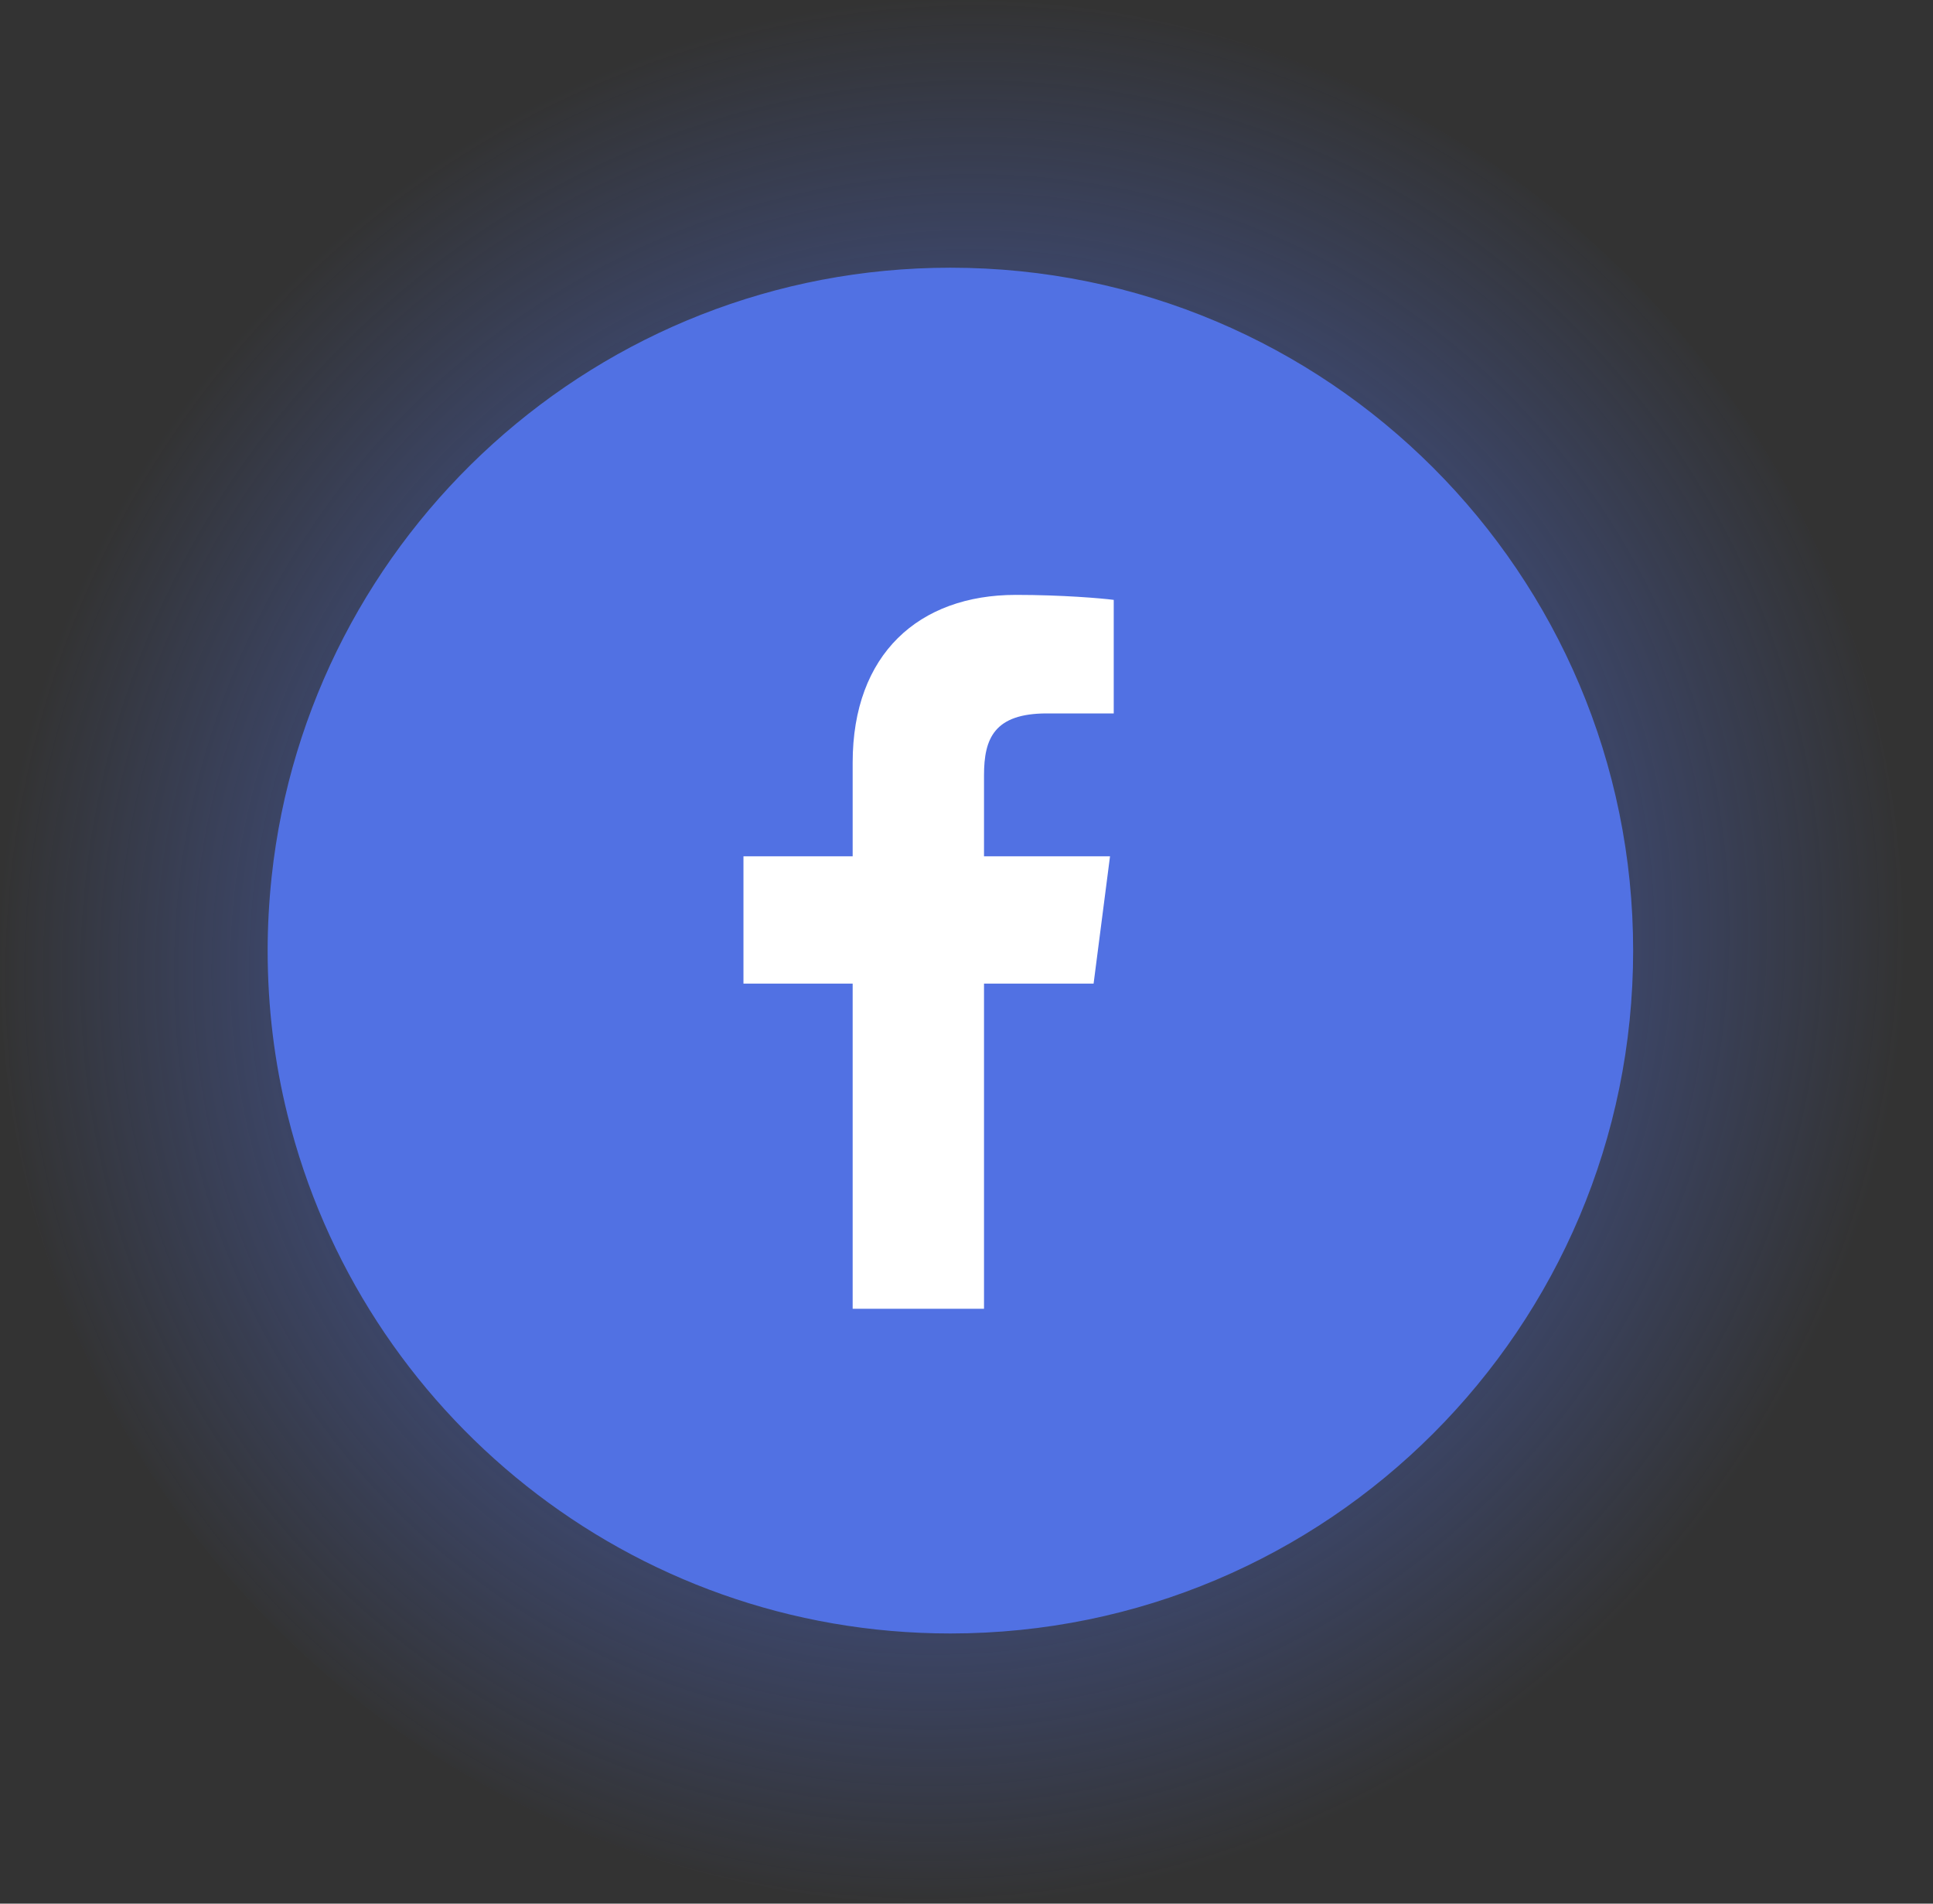 <svg width="65" height="64" viewBox="0 0 65 64" fill="none" xmlns="http://www.w3.org/2000/svg">
<rect x="0" y="0" width="65" height="64" fill="#333333" stroke="none"/>
<path fill-rule="evenodd" clip-rule="evenodd" d="M54.726 9.274C67.171 21.719 67.083 41.984 54.535 54.532C41.987 67.08 21.722 67.168 9.277 54.723C-3.168 42.278 -3.08 22.013 9.468 9.465C22.016 -3.083 42.281 -3.163 54.726 9.274Z" fill="url(#paint0_radial)"/>
<path fill-rule="evenodd" clip-rule="evenodd" d="M47.12 16.887C55.56 25.327 55.504 39.075 46.993 47.594C38.482 56.105 24.734 56.169 16.287 47.721C7.847 39.282 7.902 25.534 16.414 17.015C24.925 8.503 38.673 8.448 47.12 16.887Z" fill="url(#paint1_radial)"/>
<path fill-rule="evenodd" clip-rule="evenodd" d="M54.917 31.959C54.917 44.642 44.642 54.917 31.959 54.917C21.183 54.917 12.139 47.495 9.668 37.482C9.23 35.718 9 33.866 9 31.959C9 31.116 9.048 30.29 9.135 29.471C10.375 17.964 20.126 9 31.959 9C44.634 9 54.917 19.275 54.917 31.959Z" fill="#5171E3"/>
<path d="M33.089 44V33.068H36.774L37.326 28.789H33.089V26.063C33.089 24.827 33.432 23.985 35.204 23.985H37.451V20.168C37.06 20.116 35.719 20 34.159 20C30.901 20 28.672 21.988 28.672 25.64V28.789H25V33.068H28.672V44H33.089Z" fill="white"/>
<defs>
<radialGradient id="paint0_radial" cx="0" cy="0" r="1" gradientUnits="userSpaceOnUse" gradientTransform="translate(32.001 32.003) rotate(-45) scale(32.138 31.865)">
<stop stop-color="#5171E3"/>
<stop offset="1" stop-color="#5171E3" stop-opacity="0"/>
</radialGradient>
<radialGradient id="paint1_radial" cx="0" cy="0" r="1" gradientUnits="userSpaceOnUse" gradientTransform="translate(31.7 32.304) rotate(-45) scale(21.803 21.618)">
<stop stop-color="#5171E3"/>
<stop offset="0.766" stop-color="#5171E3" stop-opacity="0.135"/>
<stop offset="1" stop-color="#5171E3" stop-opacity="0"/>
</radialGradient>
</defs>
</svg>

